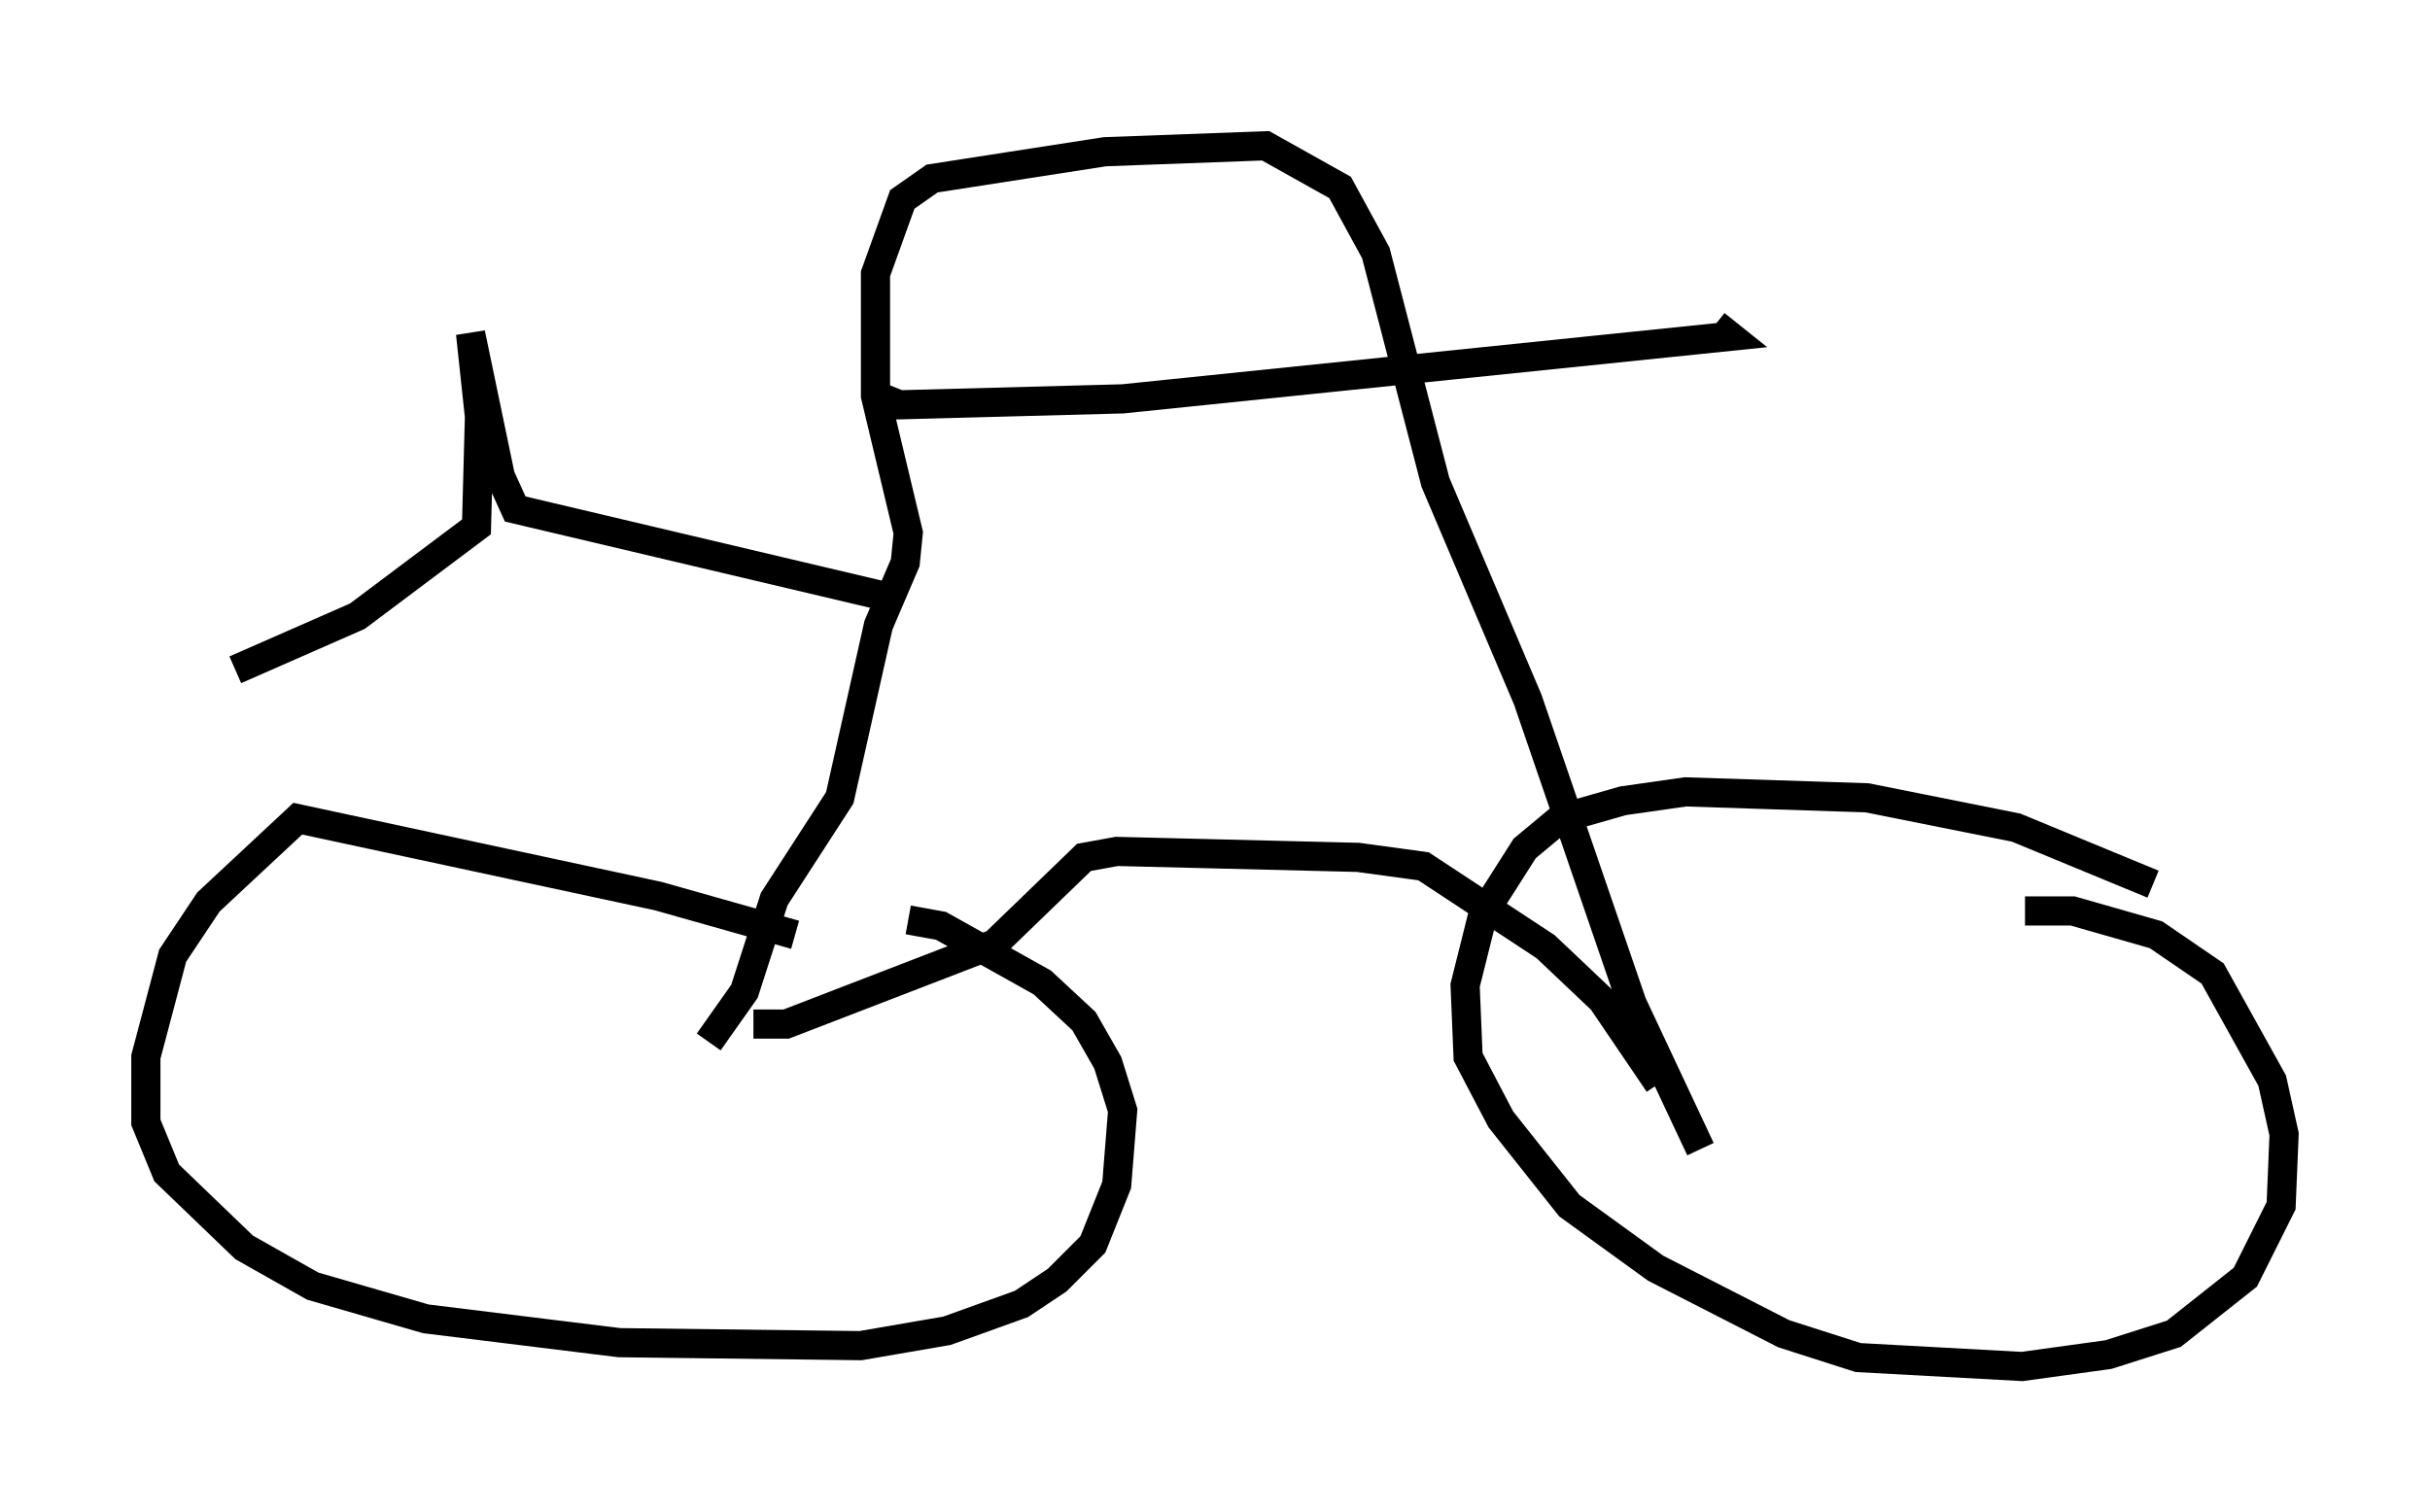 <?xml version="1.0" encoding="utf-8" ?>
<svg baseProfile="full" height="51.855" version="1.1" width="83.297" xmlns="http://www.w3.org/2000/svg" xmlns:ev="http://www.w3.org/2001/xml-events" xmlns:xlink="http://www.w3.org/1999/xlink"><defs /><rect fill="white" height="51.855" width="83.297" x="0" y="0" /><path d="M28.888, 33.073 m-1.633, -1.021 l-4.696, -1.327 -12.352, -2.654 l-3.063, 2.858 -1.225, 1.838 l-0.919, 3.471 0.0, 2.246 l0.715, 1.735 2.654, 2.552 l2.348, 1.327 3.879, 1.123 l6.635, 0.817 8.269, 0.102 l2.96, -0.51 2.552, -0.919 l1.225, -0.817 1.225, -1.225 l0.817, -2.042 0.204, -2.552 l-0.51, -1.633 -0.817, -1.429 l-1.429, -1.327 -3.471, -1.94 l-1.123, -0.204 m42.671, -1.225 l-4.696, -1.94 -5.104, -1.021 l-6.227, -0.204 -2.144, 0.306 l-2.144, 0.613 -1.225, 1.021 l-1.429, 2.246 -0.613, 2.45 l0.102, 2.45 1.123, 2.144 l2.348, 2.96 2.96, 2.144 l4.39, 2.246 2.552, 0.817 l5.615, 0.306 2.96, -0.408 l2.246, -0.715 2.45, -1.94 l1.225, -2.45 0.102, -2.45 l-0.408, -1.838 -2.042, -3.675 l-1.94, -1.327 -2.858, -0.817 l-1.633, 0.0 m-45.121, 4.492 l1.225, -1.735 1.021, -3.165 l2.246, -3.471 1.327, -5.921 l0.919, -2.144 0.102, -1.021 l-1.123, -4.696 0.0, -4.185 l0.919, -2.552 1.021, -0.715 l5.921, -0.919 5.513, -0.204 l2.552, 1.429 1.225, 2.246 l2.042, 7.861 3.165, 7.452 l3.573, 10.413 2.348, 5.002 m-32.463, -4.288 l1.123, 0.0 7.146, -2.756 l3.063, -2.96 1.123, -0.204 l8.269, 0.204 2.246, 0.306 l4.185, 2.756 1.94, 1.838 l1.94, 2.858 m-26.236, -16.64 l-12.965, -3.063 -0.51, -1.123 l-1.021, -4.9 0.306, 2.858 l-0.102, 3.777 -4.083, 3.063 l-4.185, 1.838 m21.744, -9.494 l1.021, 0.408 7.656, -0.204 l20.825, -2.144 -0.51, -0.408 " fill="none" stroke="black" stroke-width="1" /></svg>
